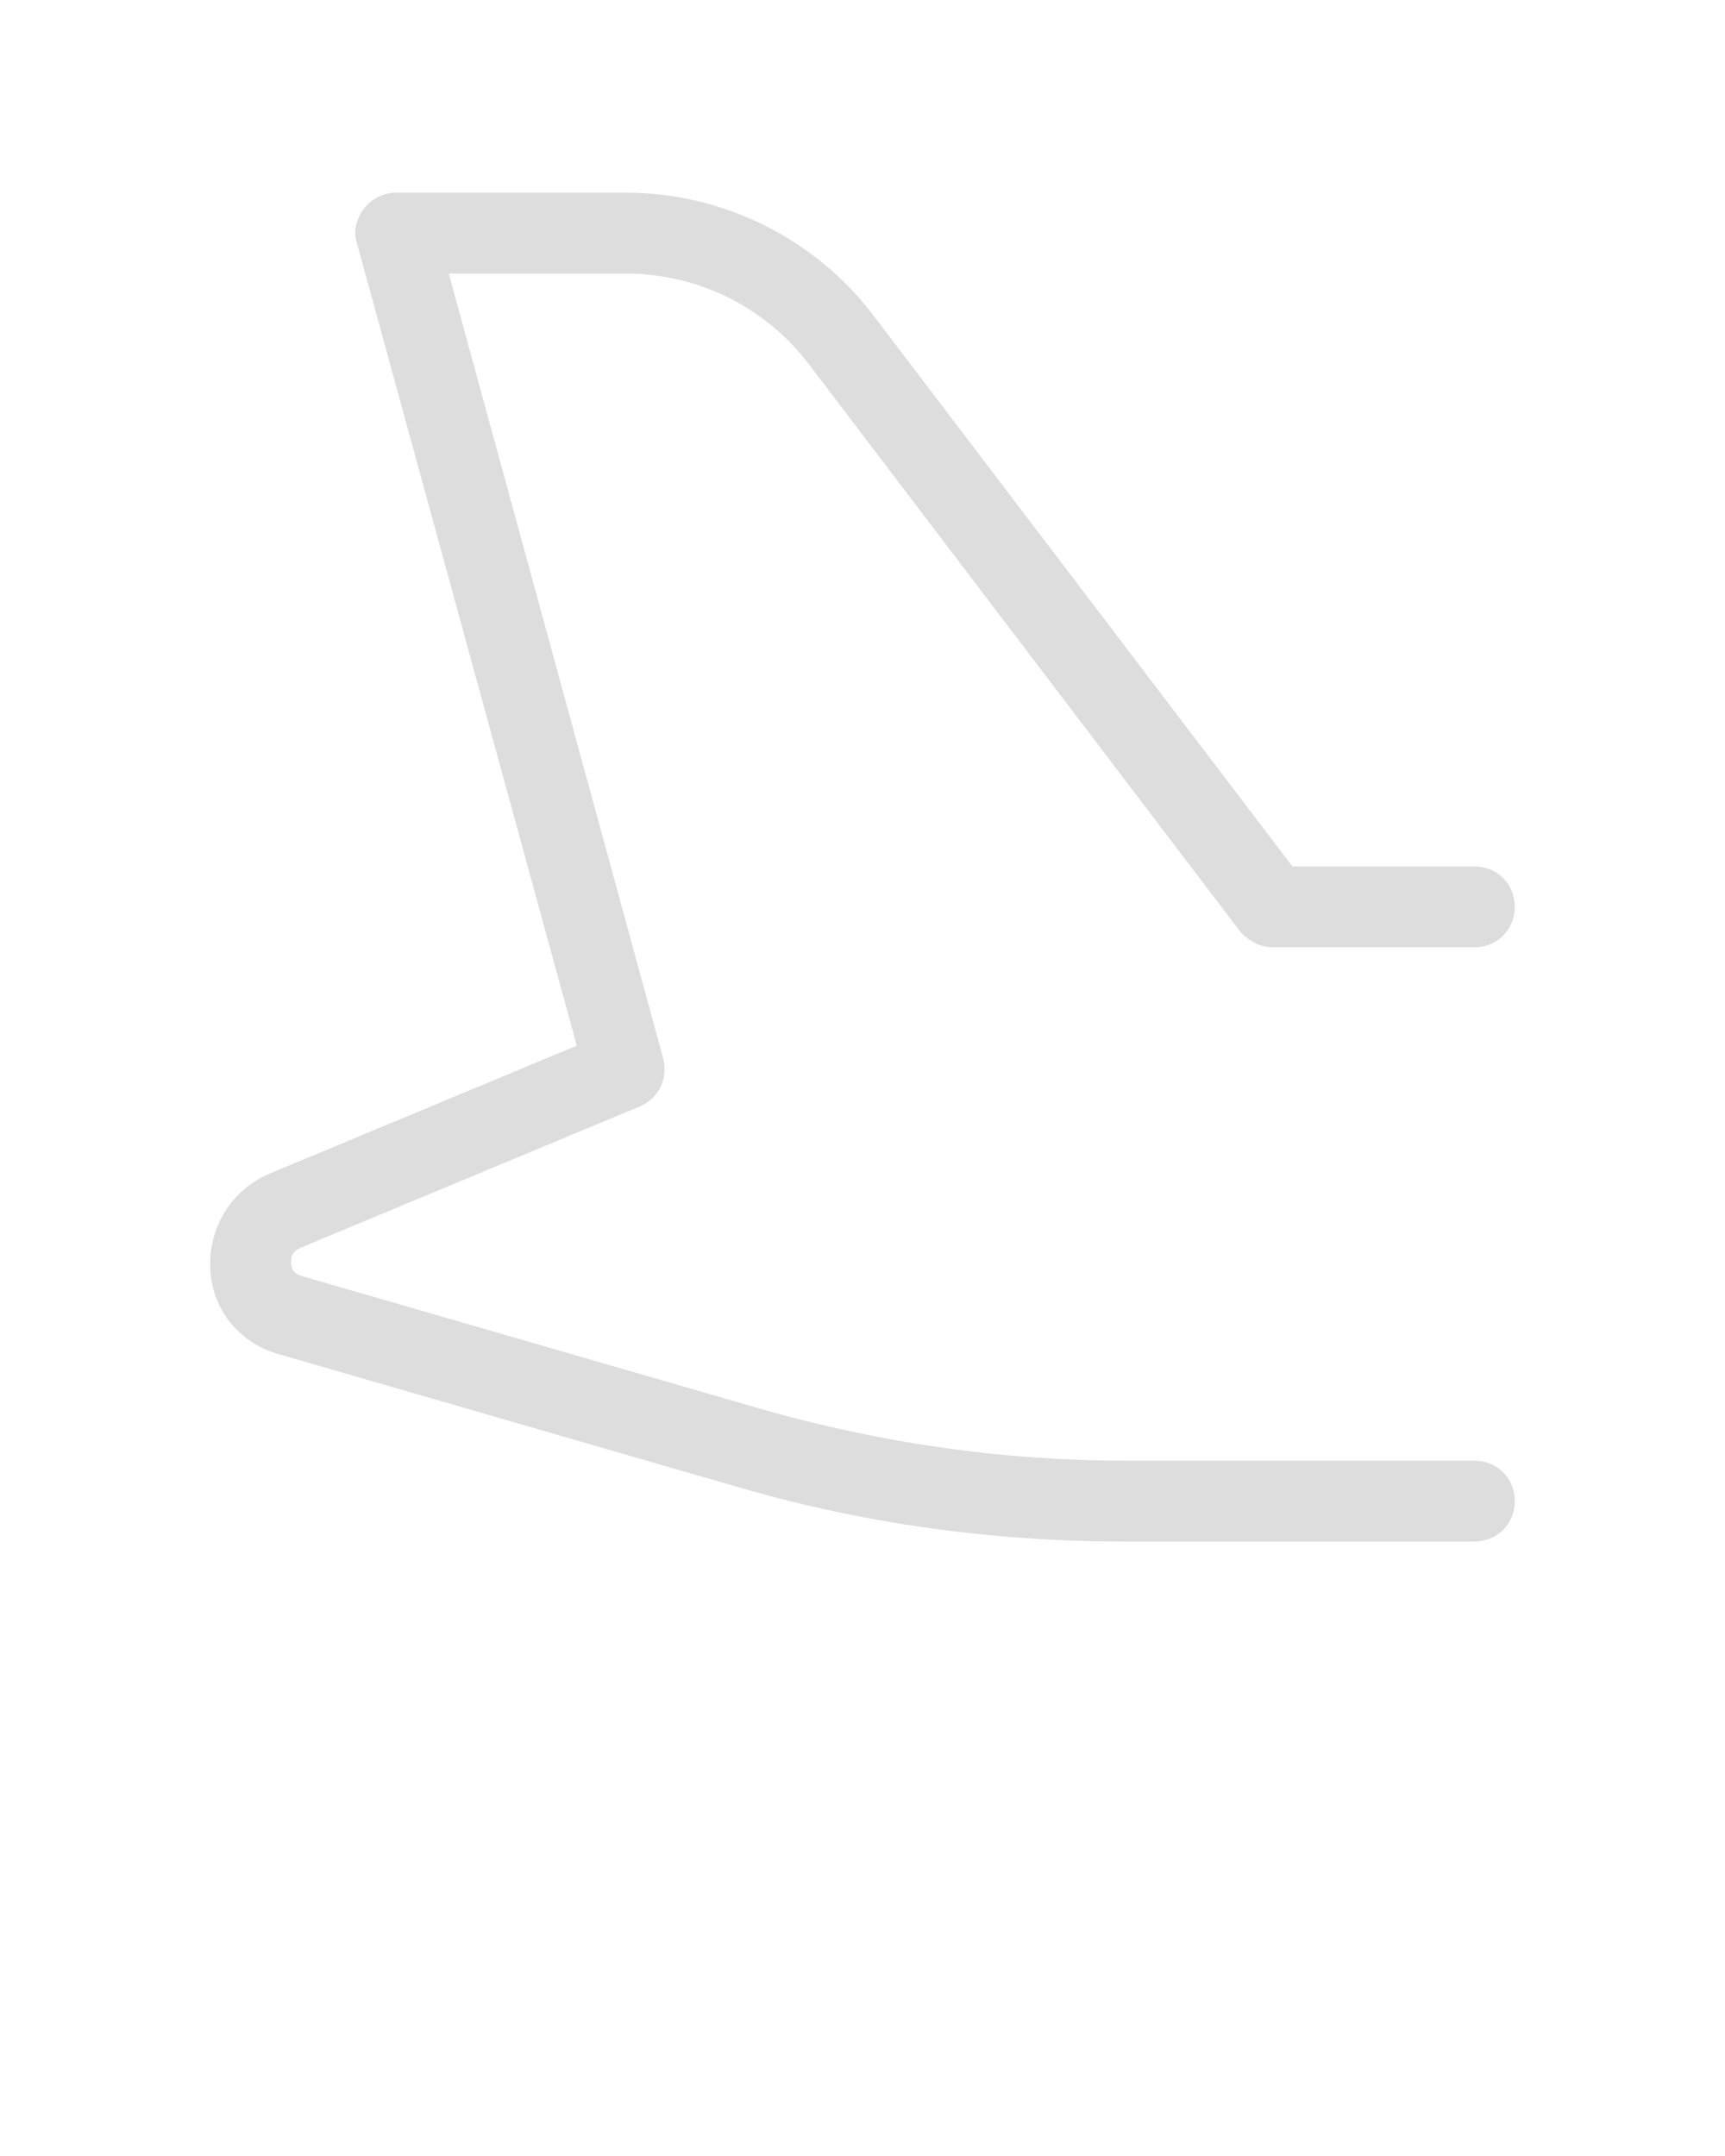 <svg xmlns="http://www.w3.org/2000/svg"
    xmlns:xlink="http://www.w3.org/1999/xlink" version="1.1" x="0px" y="0px" viewBox="0 0 128 160" style="enable-background:new 0 0 128 128;" xml:space="preserve">
    <g>
        <path fill="#dddddd" d="M60 27l32 42.1c.6.7 1.5 1.2 2.4 1.2h15c1.7 0 3-1.3 3-3s-1.3-3-3-3h-13.5l-31.1-40.9c-4.3-5.7-11.2-9.1-18.3-9.1h-17.1c-.9 0-1.8.4-2.4 1.2s-.8 1.7-.5 2.6l16.3 59.5-22.8 9.5c-2.8 1.2-4.5 3.9-4.4 7s2.2 5.6 5.1 6.4l34.2 9.9c9.3 2.7 18.9 4 28.5 4h26c1.7 0 3-1.3 3-3s-1.3-3-3-3h-25.9c-9.1 0-18.1-1.3-26.9-3.8l-34.2-9.9c-.7-.2-.8-.7-.8-1s0-.8.7-1.1l25.2-10.5c1.4-.6 2.1-2.1 1.7-3.6l-15.9-58.2h13.1c5.4 0 10.4 2.5 13.6 6.7"/>
    </g>
</svg>
